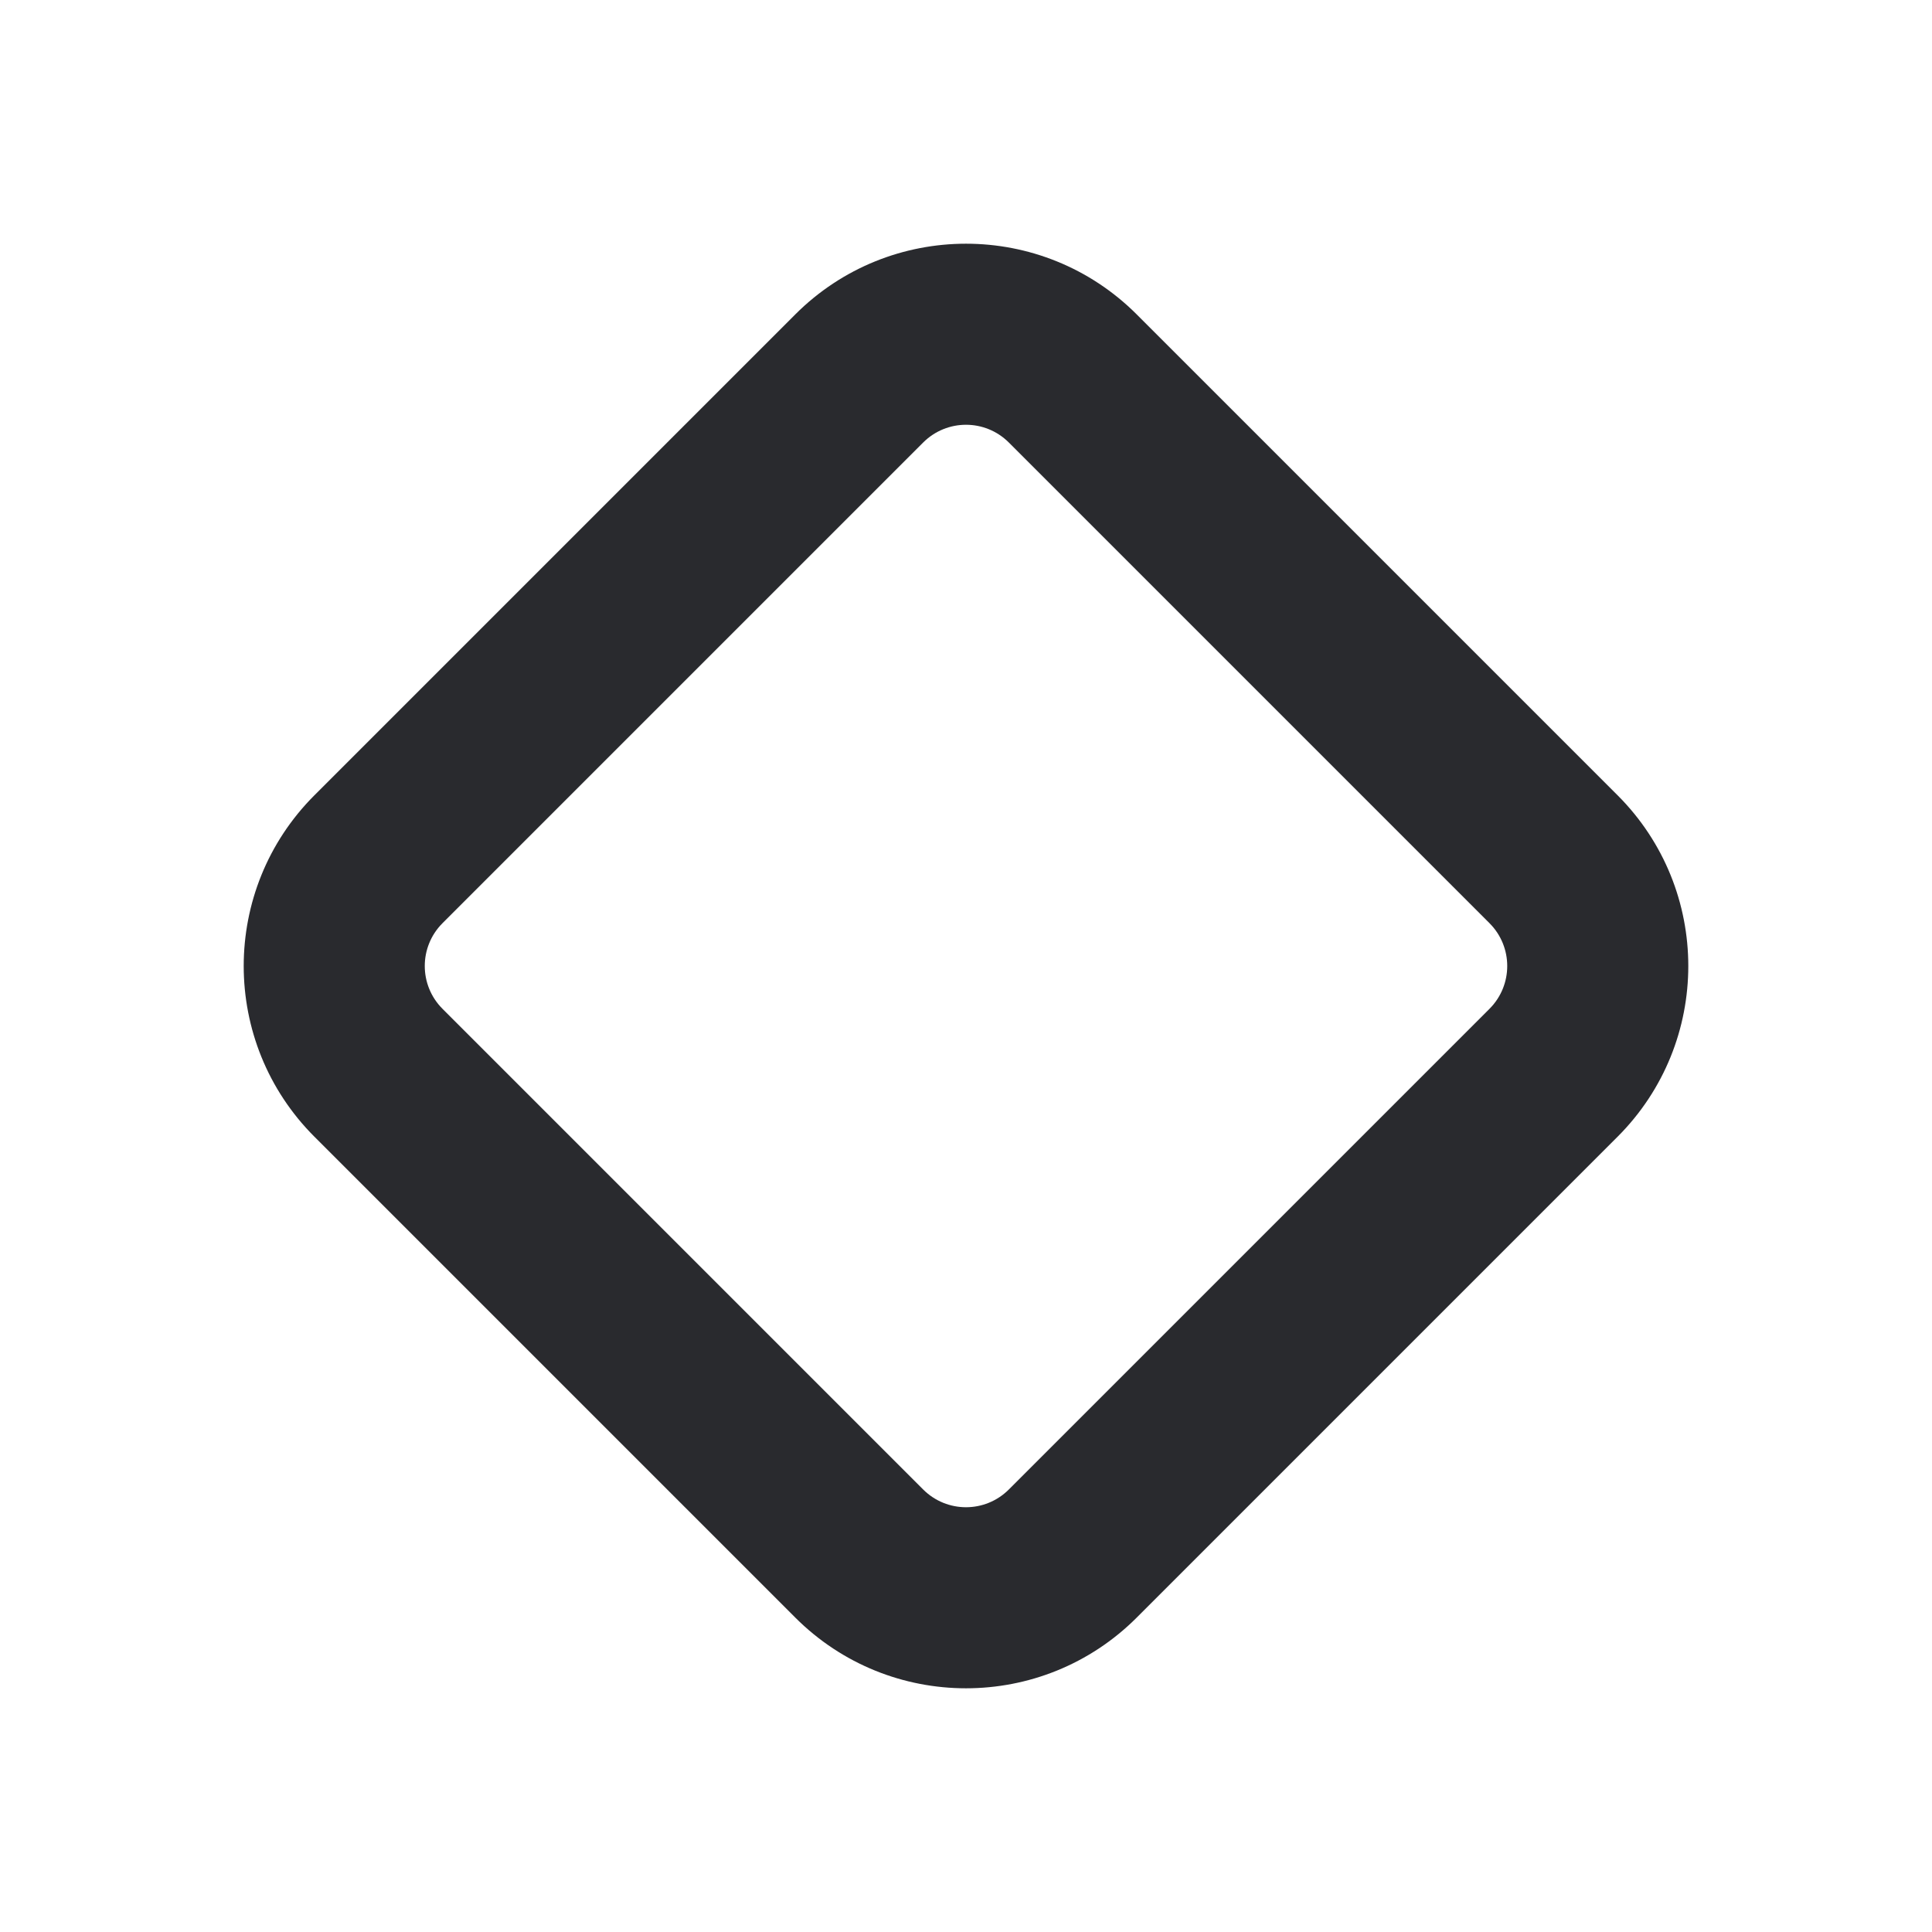 <svg width="16" height="16" viewBox="0 0 16 16" fill="none" xmlns="http://www.w3.org/2000/svg">
<path d="M6.586 2.604C7.367 1.823 8.633 1.823 9.414 2.604L13.396 6.586C14.177 7.367 14.177 8.633 13.396 9.414L9.414 13.396C8.633 14.177 7.367 14.177 6.586 13.396L2.604 9.414C1.823 8.633 1.823 7.367 2.604 6.586L6.586 2.604ZM8.354 3.664C8.158 3.469 7.842 3.469 7.646 3.664L3.664 7.646C3.469 7.842 3.469 8.158 3.664 8.354L7.646 12.336C7.842 12.531 8.158 12.531 8.354 12.336L12.336 8.354C12.531 8.158 12.531 7.842 12.336 7.646L8.354 3.664Z" fill="#292A2E"/>
</svg>
